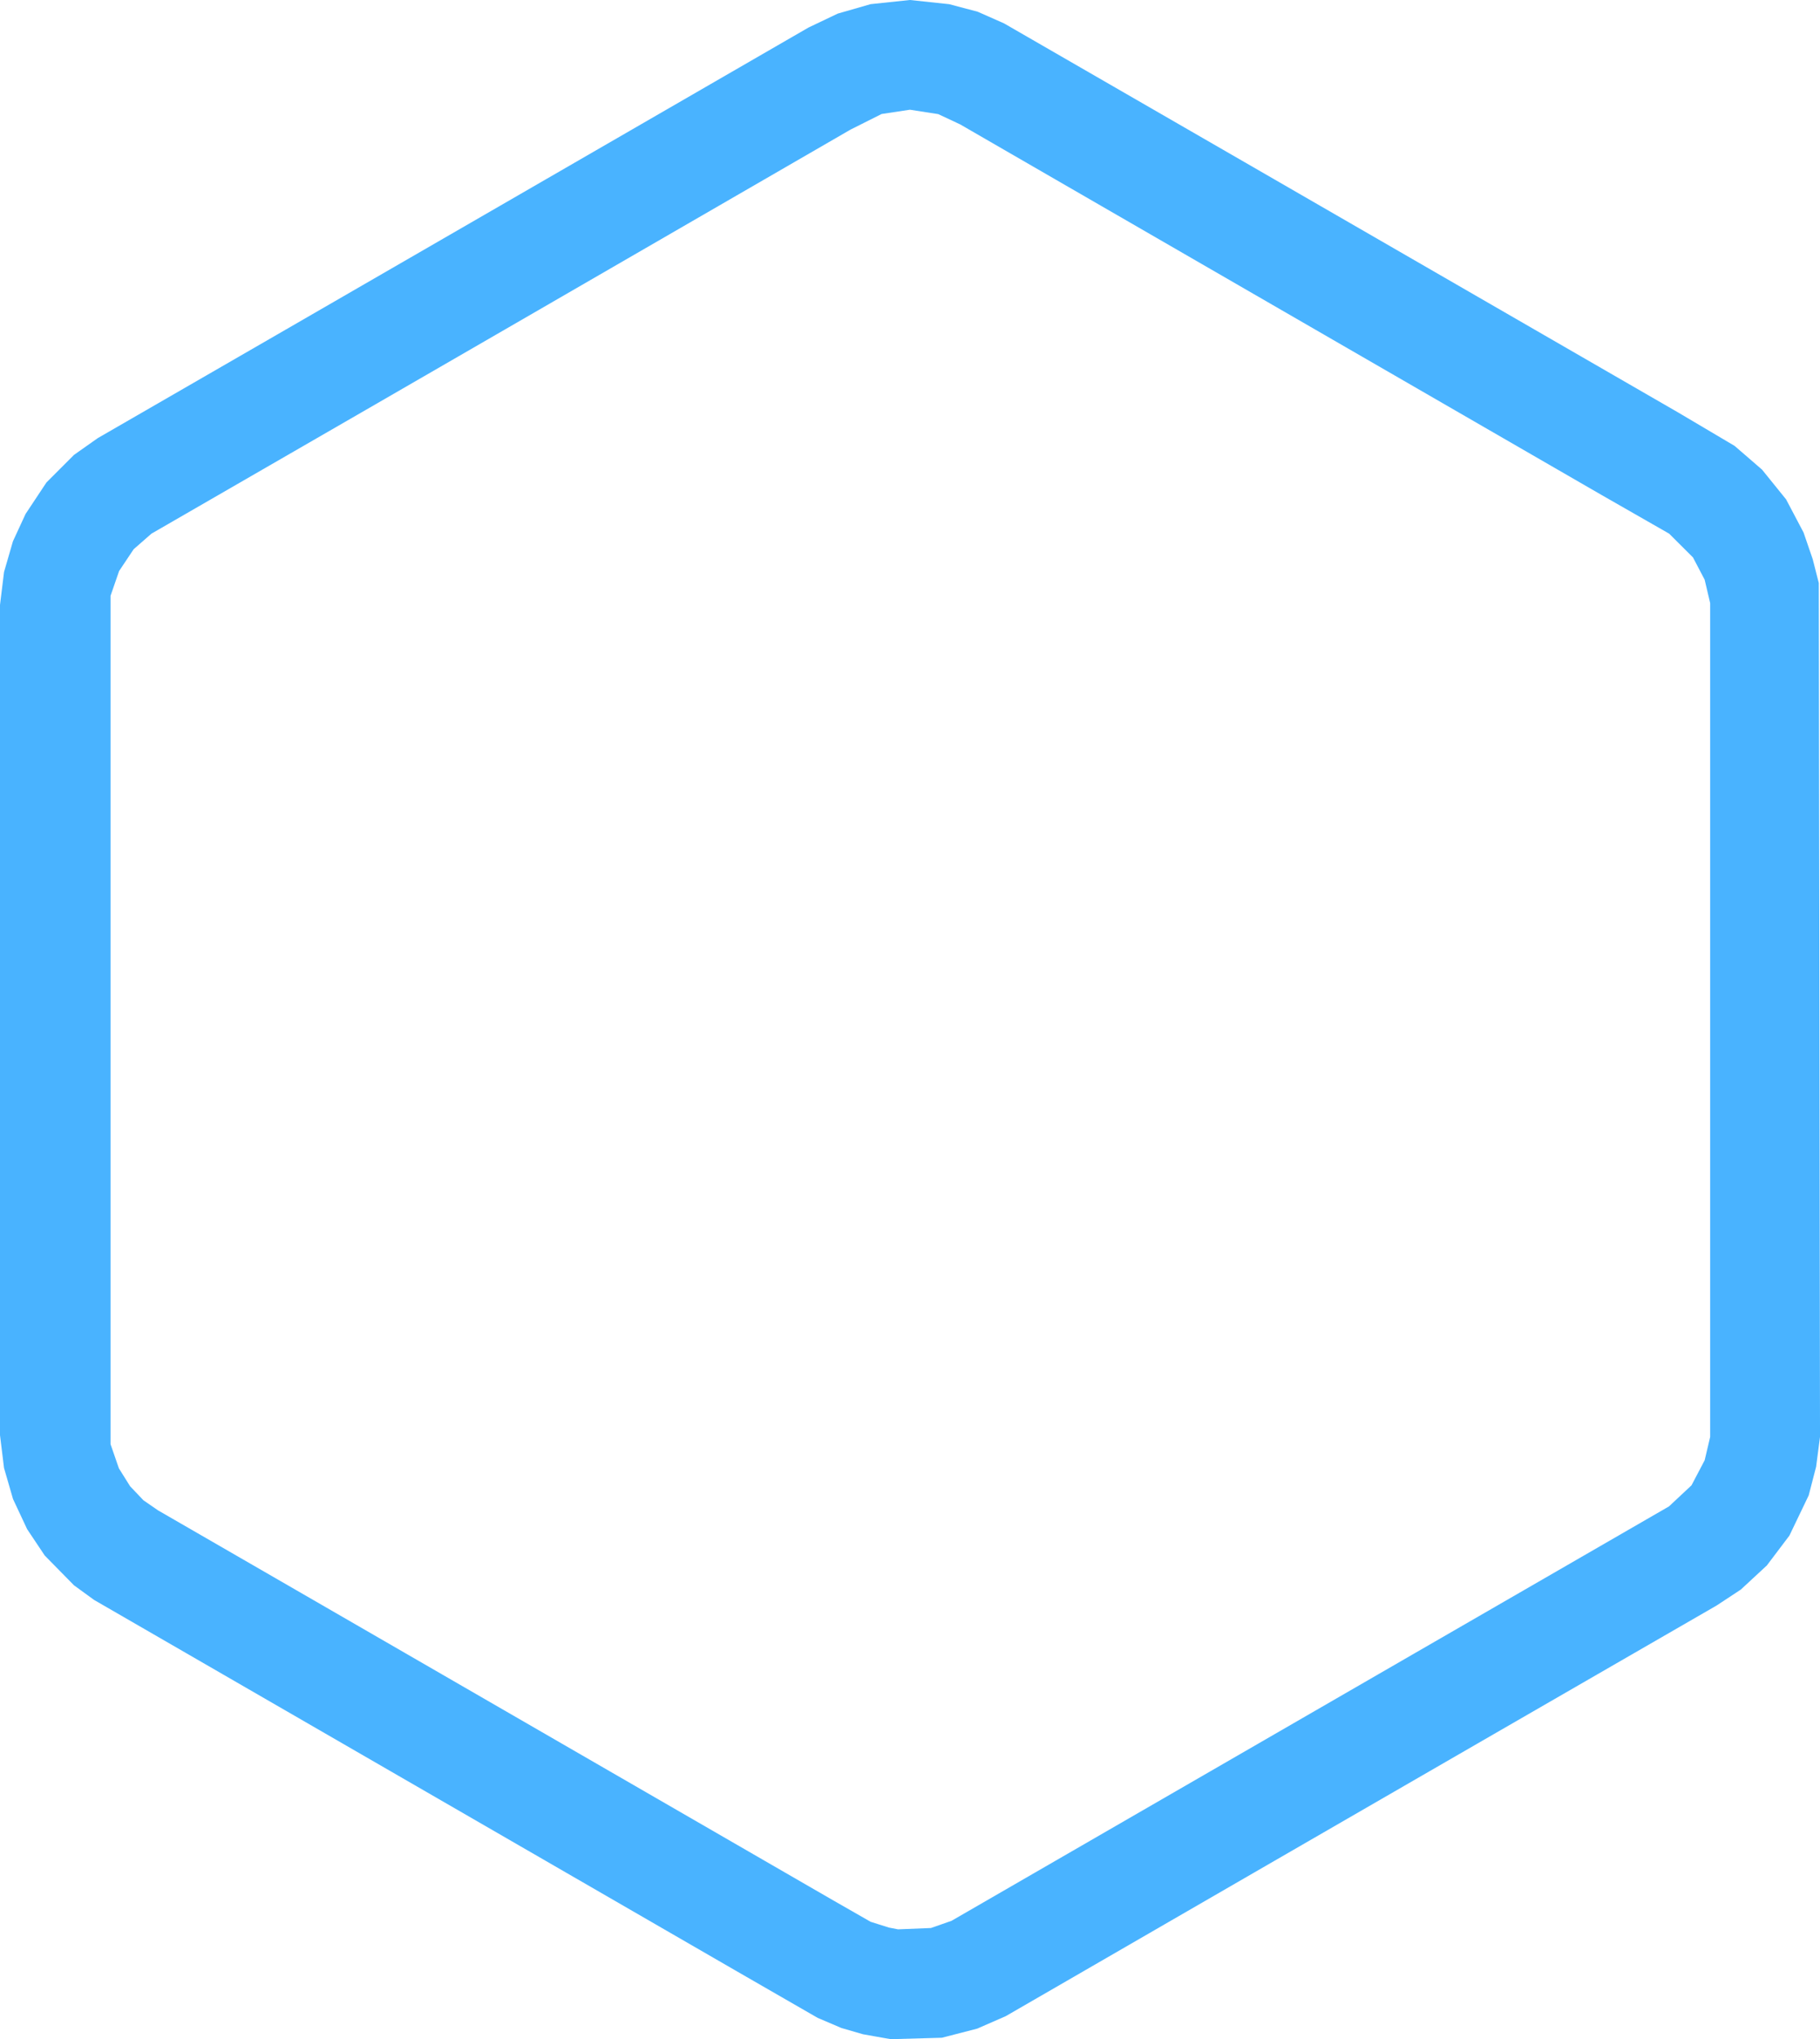 <?xml version="1.0" encoding="UTF-8" standalone="no"?>
<!-- Created with Inkscape (http://www.inkscape.org/) -->

<svg
   version="1.1"
   id="svg1"
   width="1328.095"
   height="1487.073"
   viewBox="0 0 1328.095 1487.073"
   xmlns="http://www.w3.org/2000/svg"
   xmlns:svg="http://www.w3.org/2000/svg">
  <defs
     id="defs1" />
  <g
     id="g1"
     transform="translate(-82.715,-89.802)">
    <path
       id="path3"
       style="fill:#49B3FF;fill-opacity:1"
       d="m 722.602,1575.081 -10.105,-1.795 -7.895,-2.284 -7.895,-2.284 -8.667,-3.701 -8.667,-3.701 -30,-17.273 -30,-17.273 -69.333,-40.04 -69.333,-40.039 -130,-75.058 -130,-75.058 -34.667,-20.013 -34.667,-20.013 -7.333,-5.334 -7.333,-5.334 -10.667,-10.853 -10.667,-10.853 -6.424,-9.614 -6.424,-9.614 -5.154,-10.998 -5.154,-10.998 -3.281,-11.326 -3.281,-11.326 -1.471,-12 -1.471,-12 V 833.631 530.964 l 1.471,-12 1.471,-12 3.245,-11.2 3.245,-11.2 4.61,-9.977 4.61,-9.977 7.622,-11.489 7.622,-11.489 10.049,-10.051 10.049,-10.051 8.667,-6.111 8.667,-6.111 65.333,-37.689 65.333,-37.689 81.333,-46.96 81.333,-46.96 112.667,-65.067 112.667,-65.067 10.667,-5.078 10.667,-5.078 12,-3.447 12,-3.447 14.333,-1.513 14.333,-1.512 14.333,1.528 14.333,1.528 10.404,2.756 10.404,2.756 9.596,4.243 9.596,4.243 89.333,51.508 89.333,51.508 156.667,90.39 156.667,90.39 20.551,12.156 20.551,12.156 10.024,8.667 10.024,8.667 8.775,10.849 8.776,10.849 6.374,12.09 6.374,12.09 3.338,9.727 3.338,9.727 2.209,8.667 2.209,8.667 0.446,311.333 0.446,311.333 -1.417,10.875 -1.418,10.875 -2.709,10.458 -2.71,10.458 -7.04,14.667 -7.04,14.667 -8.235,10.892 -8.235,10.892 -9.499,8.795 -9.499,8.795 -8.817,5.805 -8.817,5.805 -87.333,50.374 -87.333,50.373 -81.333,46.956 -81.333,46.956 -90.667,52.384 -90.667,52.384 -10.441,4.566 -10.441,4.566 -12.893,3.327 -12.893,3.327 -18.667,0.525 -18.667,0.525 z m 46.962,-81.909 7.523,-2.633 169.143,-97.648 169.143,-97.648 92.614,-53.447 92.614,-53.448 8.219,-7.689 8.219,-7.689 4.803,-9.141 4.803,-9.141 2.01,-8.529 2.01,-8.529 v -304 -304 l -2.014,-8.543 -2.014,-8.543 -4.264,-8.124 -4.264,-8.124 -8.702,-8.667 -8.702,-8.667 -24.667,-14.107 -24.667,-14.107 -87.333,-50.418 -87.333,-50.418 -112,-64.672 -112,-64.672 -34.667,-20.022 -34.667,-20.022 -8,-3.749 -8,-3.749 -10.333,-1.605 -10.333,-1.605 -10.333,1.56 -10.333,1.56 -11.333,5.684 -11.333,5.684 -126,72.836 -126,72.836 -46.667,26.956 -46.667,26.956 -82.396,47.536 -82.396,47.536 -6.504,5.683 -6.504,5.683 -5.317,7.962 -5.317,7.962 -3.116,9.022 -3.116,9.022 v 309.333 309.333 l 3.046,8.811 3.046,8.811 4.083,6.522 4.083,6.522 4.871,5.123 4.871,5.123 5.333,3.68 5.333,3.68 52,30.002 52,30.002 112.667,65.05 112.667,65.05 81.333,46.959 81.333,46.959 14,8.008 14,8.008 6.667,2.104 6.667,2.104 3.333,0.646 3.333,0.646 12,-0.486 12,-0.486 z" />
  </g>
</svg>
